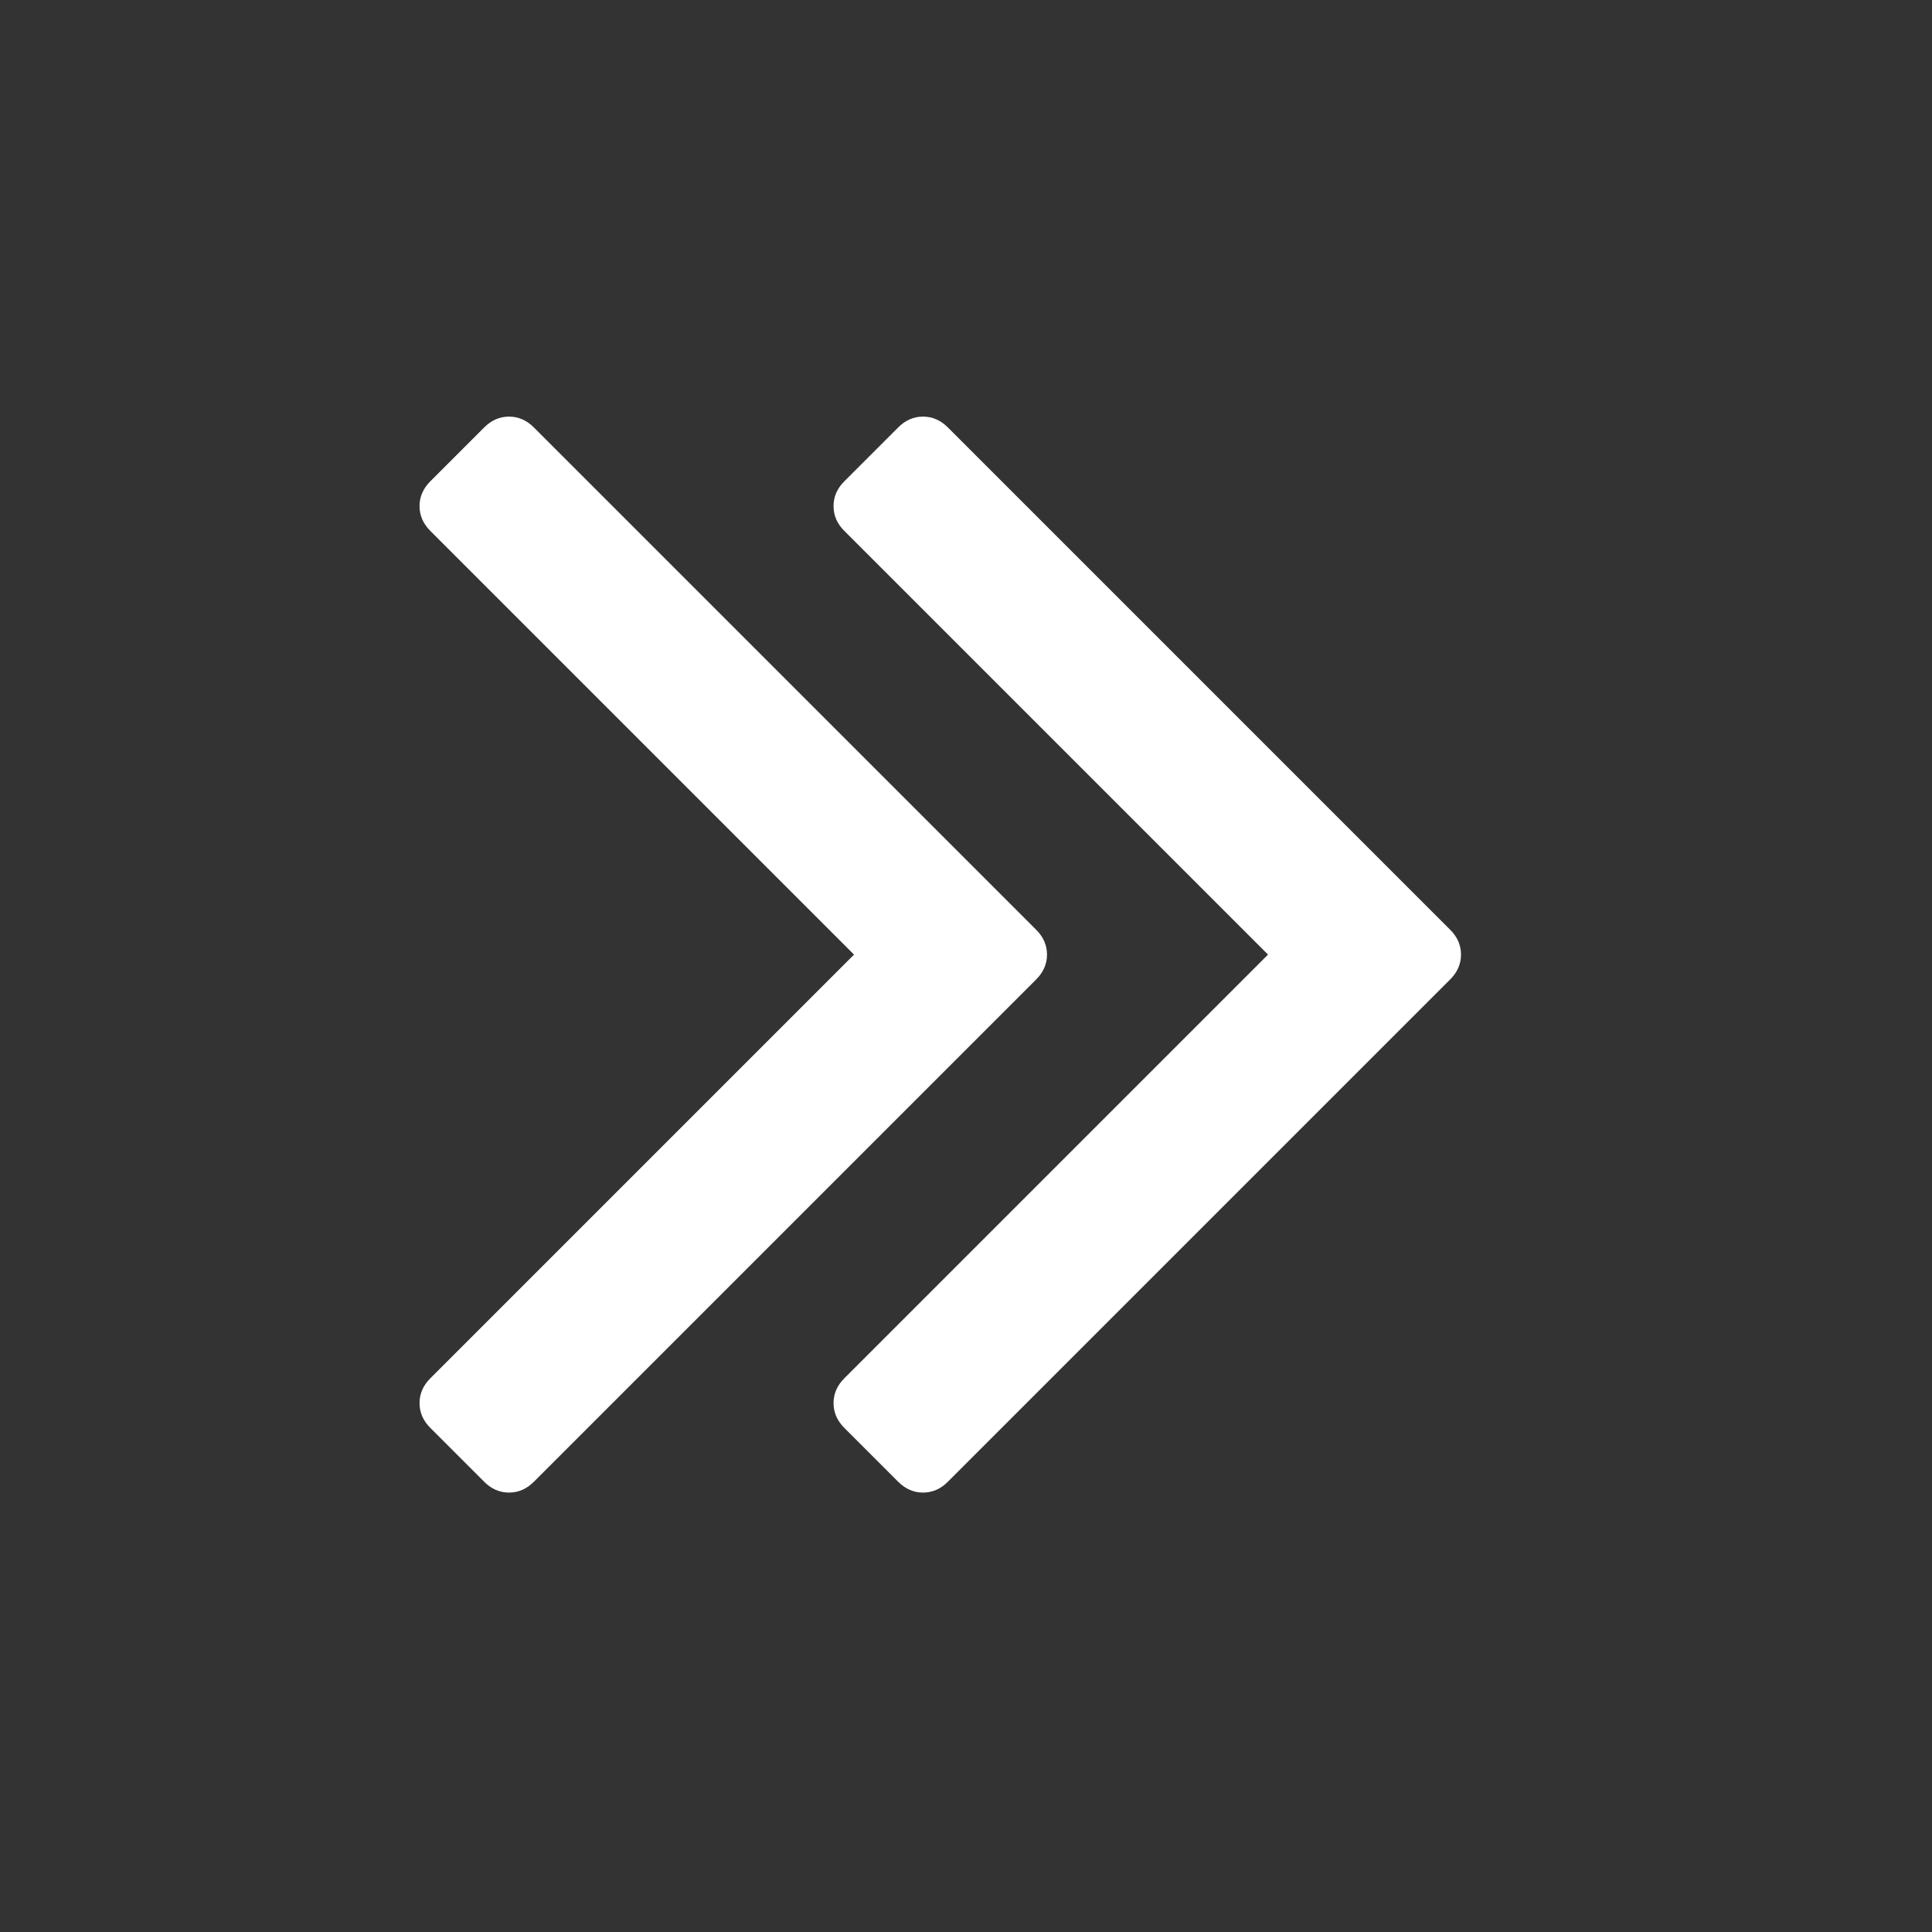<?xml version="1.0" encoding="UTF-8" standalone="no"?>
<svg
   viewBox="0 -256 1792 1792"
   id="svg3025"
   version="1.1"
   inkscape:version="1.1.1 (3bf5ae0d25, 2021-09-20)"
   width="100%"
   height="100%"
   sodipodi:docname="arrow-forward.svg"
   xmlns:inkscape="http://www.inkscape.org/namespaces/inkscape"
   xmlns:sodipodi="http://sodipodi.sourceforge.net/DTD/sodipodi-0.dtd"
   xmlns="http://www.w3.org/2000/svg"
   xmlns:svg="http://www.w3.org/2000/svg"
   xmlns:rdf="http://www.w3.org/1999/02/22-rdf-syntax-ns#"
   xmlns:cc="http://creativecommons.org/ns#"
   xmlns:dc="http://purl.org/dc/elements/1.1/">
  <rect x="0" y="-256" width="1792" height="1792" fill="#333333" stroke="none"/>
  <defs
     id="defs3033" />
  <sodipodi:namedview
     pagecolor="#ffffff"
     bordercolor="#666666"
     borderopacity="1"
     objecttolerance="10"
     gridtolerance="10"
     guidetolerance="10"
     inkscape:pageopacity="0"
     inkscape:pageshadow="2"
     inkscape:window-width="1408"
     inkscape:window-height="991"
     id="namedview3031"
     showgrid="false"
     inkscape:zoom="0.18551794"
     inkscape:cx="105.11113"
     inkscape:cy="501.29923"
     inkscape:window-x="26"
     inkscape:window-y="23"
     inkscape:window-maximized="0"
     inkscape:current-layer="svg3025"
     inkscape:pagecheckerboard="0" />
  <g
     transform="matrix(0,-1,-1,0,1528.136,1205.424)"
     id="g3027"
     style="fill:#ffffff;fill-opacity:1">
    <path
       d="m 1075,672 q 0,-13 -10,-23 L 599,183 q -10,-10 -23,-10 -13,0 -23,10 L 87,649 q -10,10 -10,23 0,13 10,23 l 50,50 q 10,10 23,10 13,0 23,-10 L 576,352 969,745 q 10,10 23,10 13,0 23,-10 l 50,-50 q 10,-10 10,-23 z m 0,384 q 0,-13 -10,-23 L 599,567 q -10,-10 -23,-10 -13,0 -23,10 L 87,1033 q -10,10 -10,23 0,13 10,23 l 50,50 q 10,10 23,10 13,0 23,-10 l 393,-393 393,393 q 10,10 23,10 13,0 23,-10 l 50,-50 q 10,-10 10,-23 z"
       id="path3029"
       inkscape:connector-curvature="0"
       style="fill:#ffffff;fill-opacity:1" />
  </g>
</svg>
